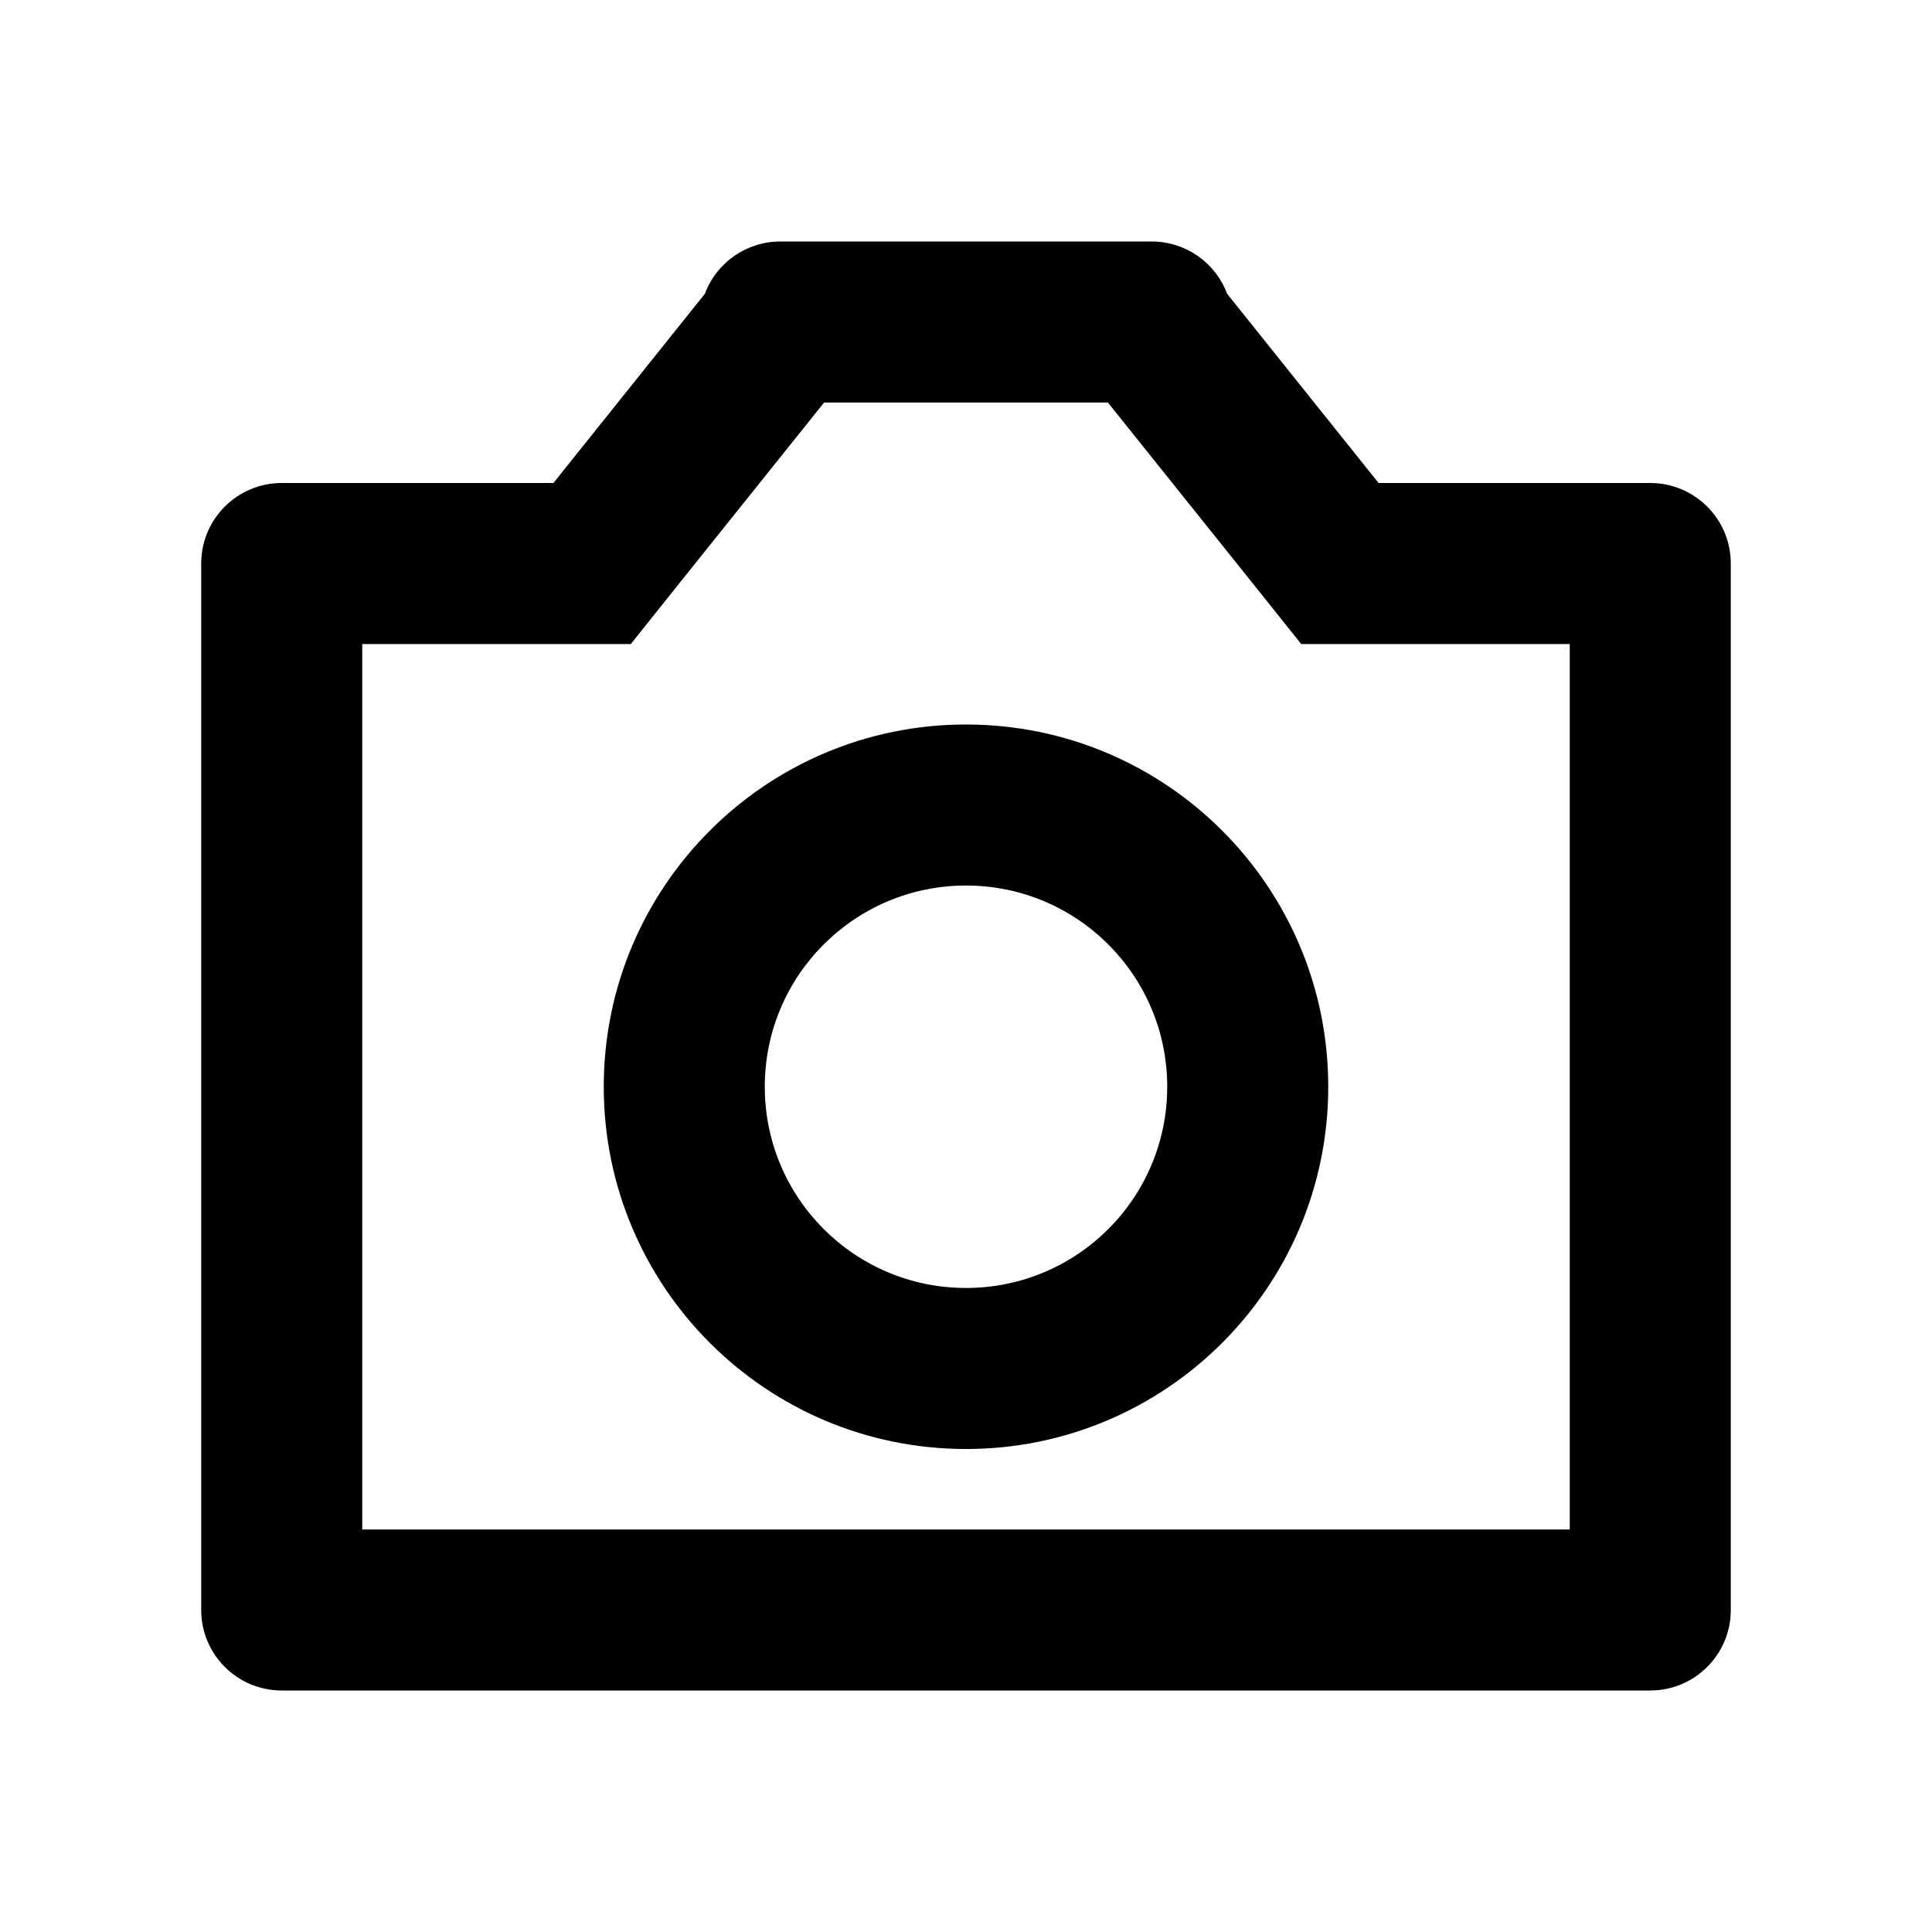 <svg width="20" height="20" viewBox="0 0 20 20" fill="none" xmlns="http://www.w3.org/2000/svg">
<path fill-rule="evenodd" clip-rule="evenodd" d="M12.97 6.041L13.47 6.667H14.271H16.25V15.833H3.75V6.667H5.729H6.53L7.03 6.041L8.531 4.167H11.469L12.97 6.041ZM2.917 5H5.729L7.297 3.041C7.419 2.715 7.73 2.5 8.078 2.5H11.922C12.27 2.5 12.581 2.715 12.703 3.041L14.271 5H17.083C17.544 5 17.917 5.373 17.917 5.833V16.667C17.917 17.127 17.544 17.5 17.083 17.5H2.917C2.456 17.5 2.083 17.127 2.083 16.667V5.833C2.083 5.373 2.456 5 2.917 5ZM10 7.5C7.929 7.5 6.25 9.179 6.25 11.25C6.25 13.321 7.929 15 10 15C12.071 15 13.75 13.321 13.75 11.25C13.75 9.179 12.071 7.5 10 7.5ZM7.917 11.25C7.917 10.099 8.849 9.167 10 9.167C11.151 9.167 12.083 10.099 12.083 11.25C12.083 12.401 11.151 13.333 10 13.333C8.849 13.333 7.917 12.401 7.917 11.25Z" fill="currentColor"/>
</svg>

